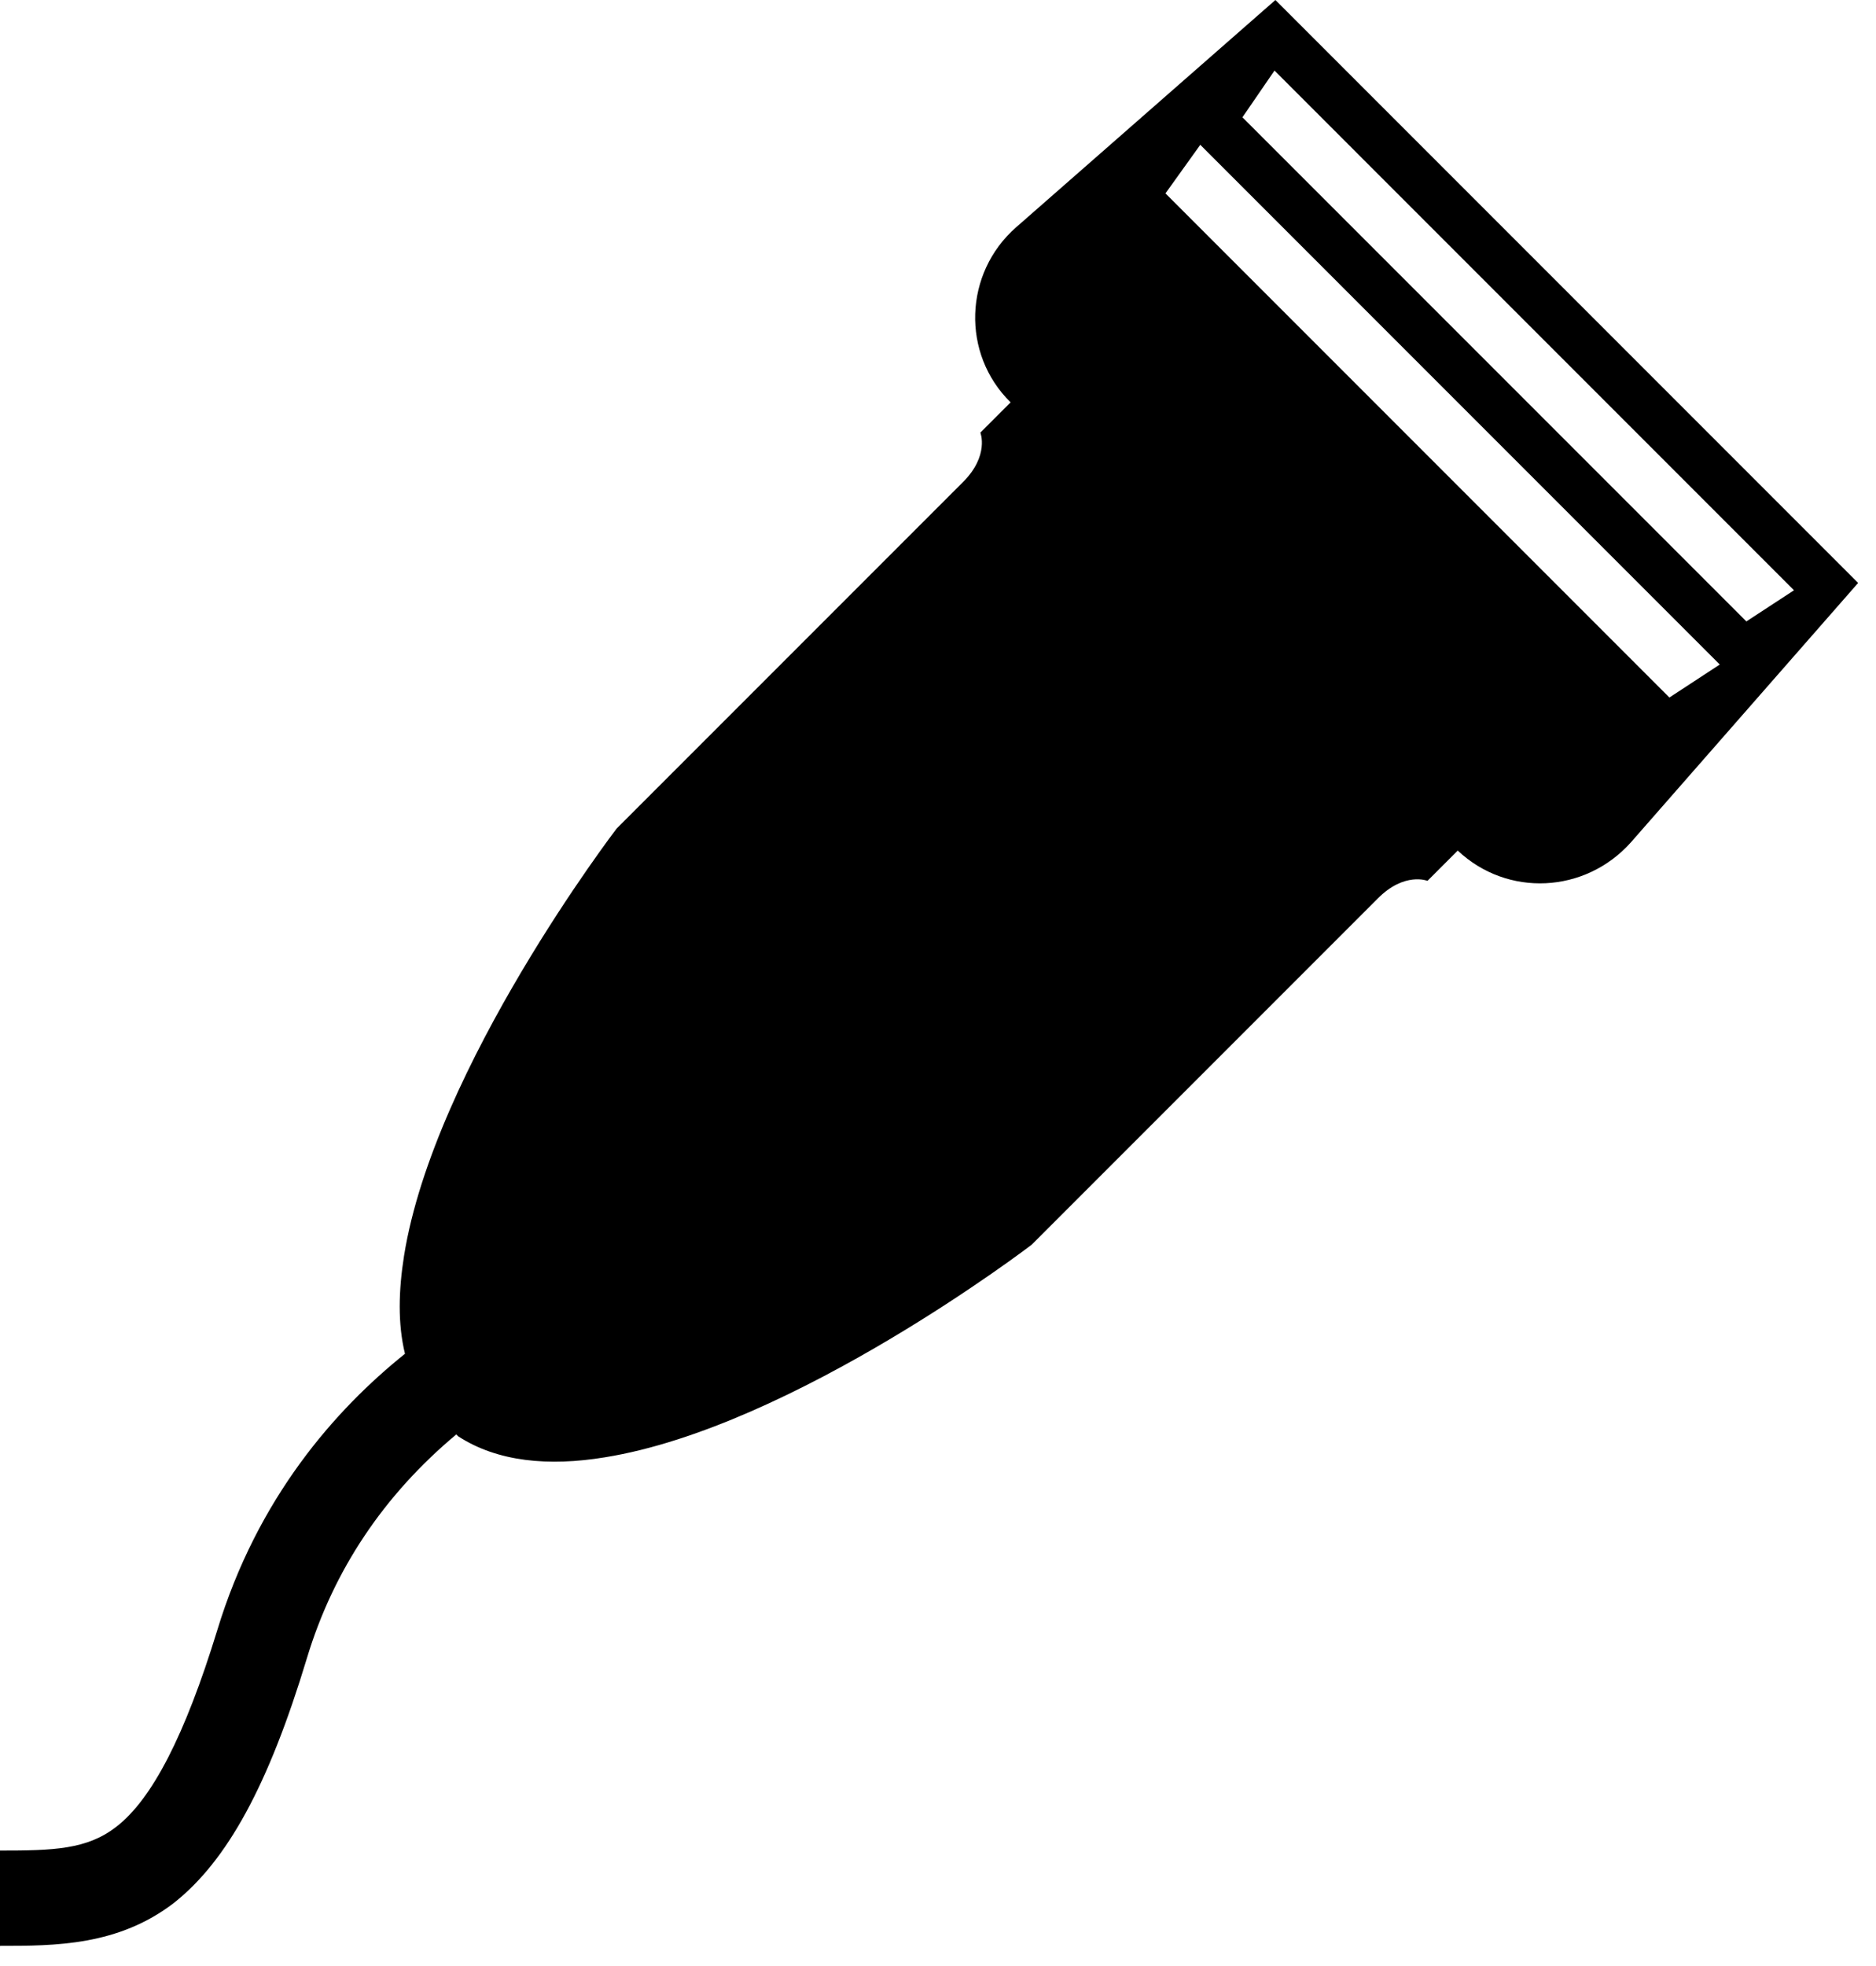 <svg width="84" height="88" viewBox="0 0 84 88" fill="none" xmlns="http://www.w3.org/2000/svg">
<path d="M13.744 74.215C14.933 70.277 17.19 66.913 20.431 64.205L20.513 64.287C22.277 65.436 24.574 65.641 27.077 65.231C35.528 63.877 46.195 55.713 46.195 55.713C46.195 55.713 60.513 41.395 61.703 40.205C62.892 39.015 63.918 39.426 63.918 39.426L65.272 38.072C67.487 40.164 70.974 40 73.026 37.703L83.2 26.092L57.108 0L45.497 10.174C43.159 12.226 43.036 15.836 45.251 18.01L43.897 19.364C43.897 19.364 44.308 20.39 43.118 21.579C41.928 22.769 27.61 37.087 27.61 37.087C27.61 37.087 19.446 47.754 18.092 56.205C17.846 57.764 17.805 59.241 18.133 60.595C15.015 63.097 11.528 67.036 9.723 72.985C8.287 77.662 6.81 80.533 5.21 81.764C3.897 82.79 2.379 82.831 0 82.831V87.097C2.462 87.097 5.292 87.097 7.795 85.169C10.174 83.282 12.021 79.918 13.744 74.215ZM57.067 3.159L80.328 26.421L78.195 27.815L55.631 5.251L57.067 3.159ZM53.744 6.482L77.005 29.744L74.749 31.221L52.185 8.656L53.744 6.482Z" fill="black"/>
</svg>
